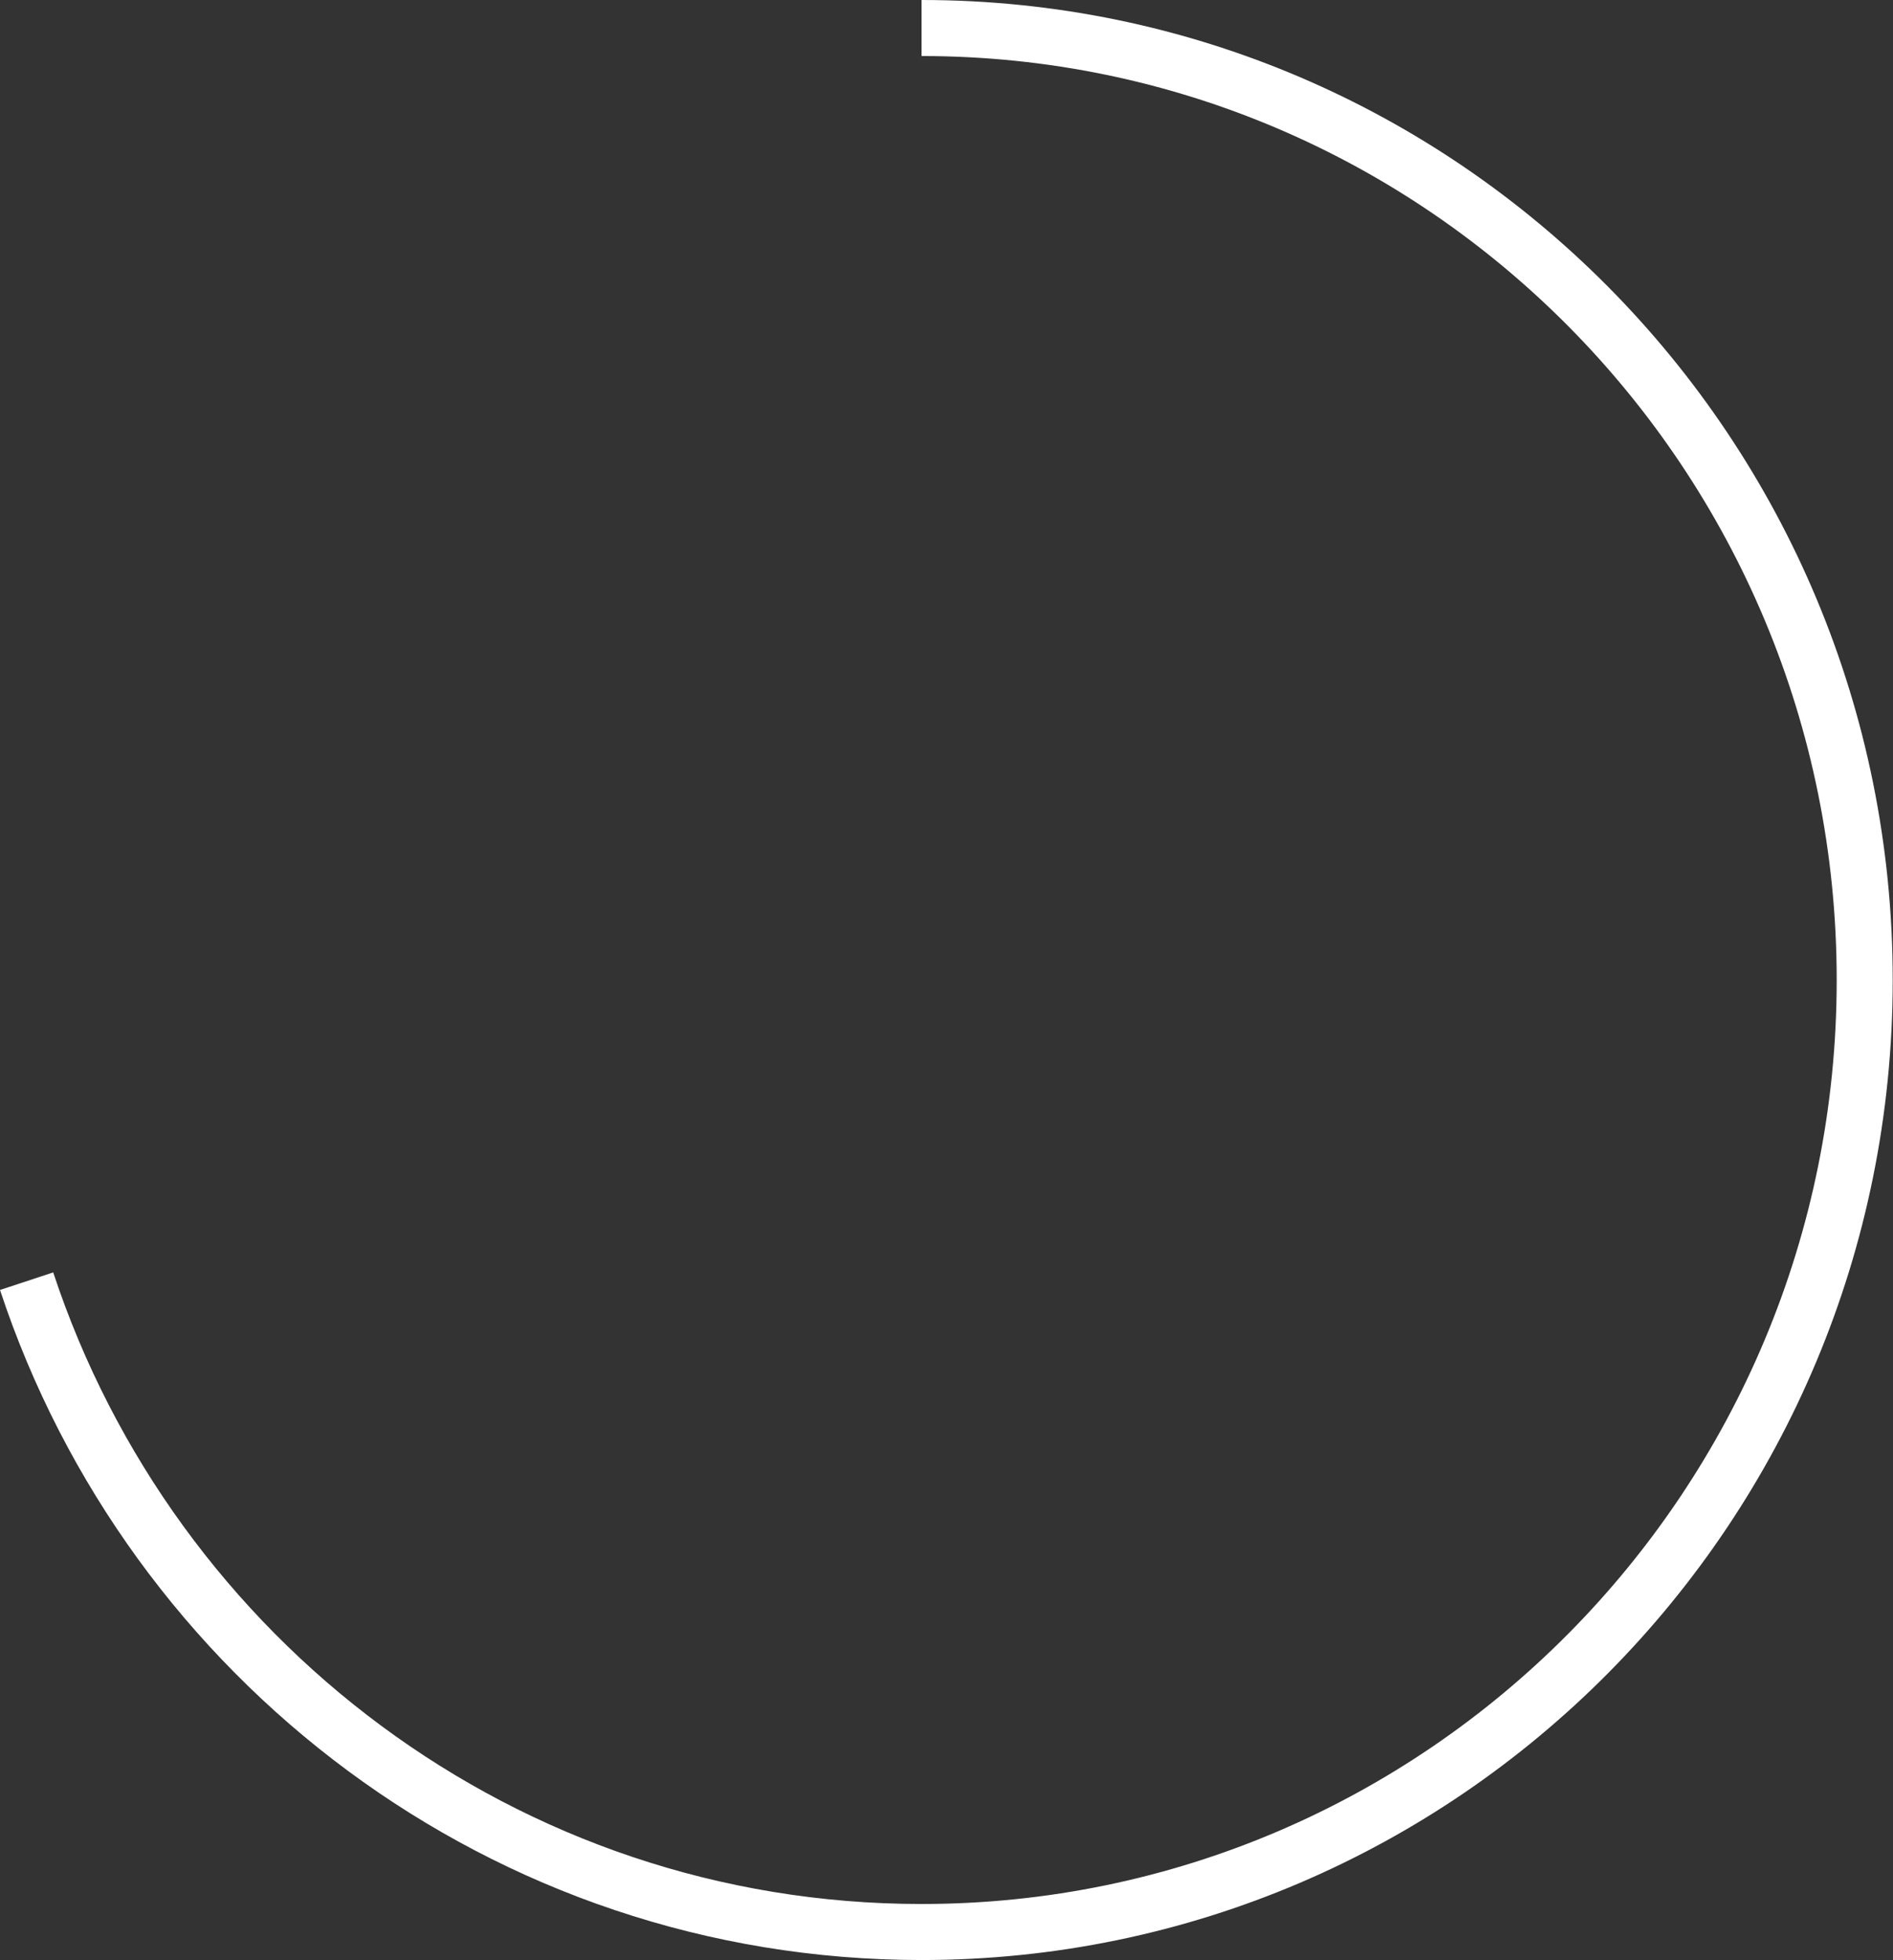 <?xml version="1.0" encoding="UTF-8"?><svg id="_レイヤー_2" xmlns="http://www.w3.org/2000/svg" viewBox="0 0 67.58 69.96"><rect x="0" y="0" width="67.58" height="69.96" fill="#333333" stroke="none"/><defs><style>.cls-1{fill:none;stroke:#fff;stroke-miterlimit:10;stroke-width:2px;}</style></defs><g id="object"><path class="cls-1" d="M32.9,1c18.6,0,33.67,15.21,33.67,33.98s-15.08,33.98-33.67,33.98c-14.87,0-27.49-9.73-31.95-23.23"/></g></svg>